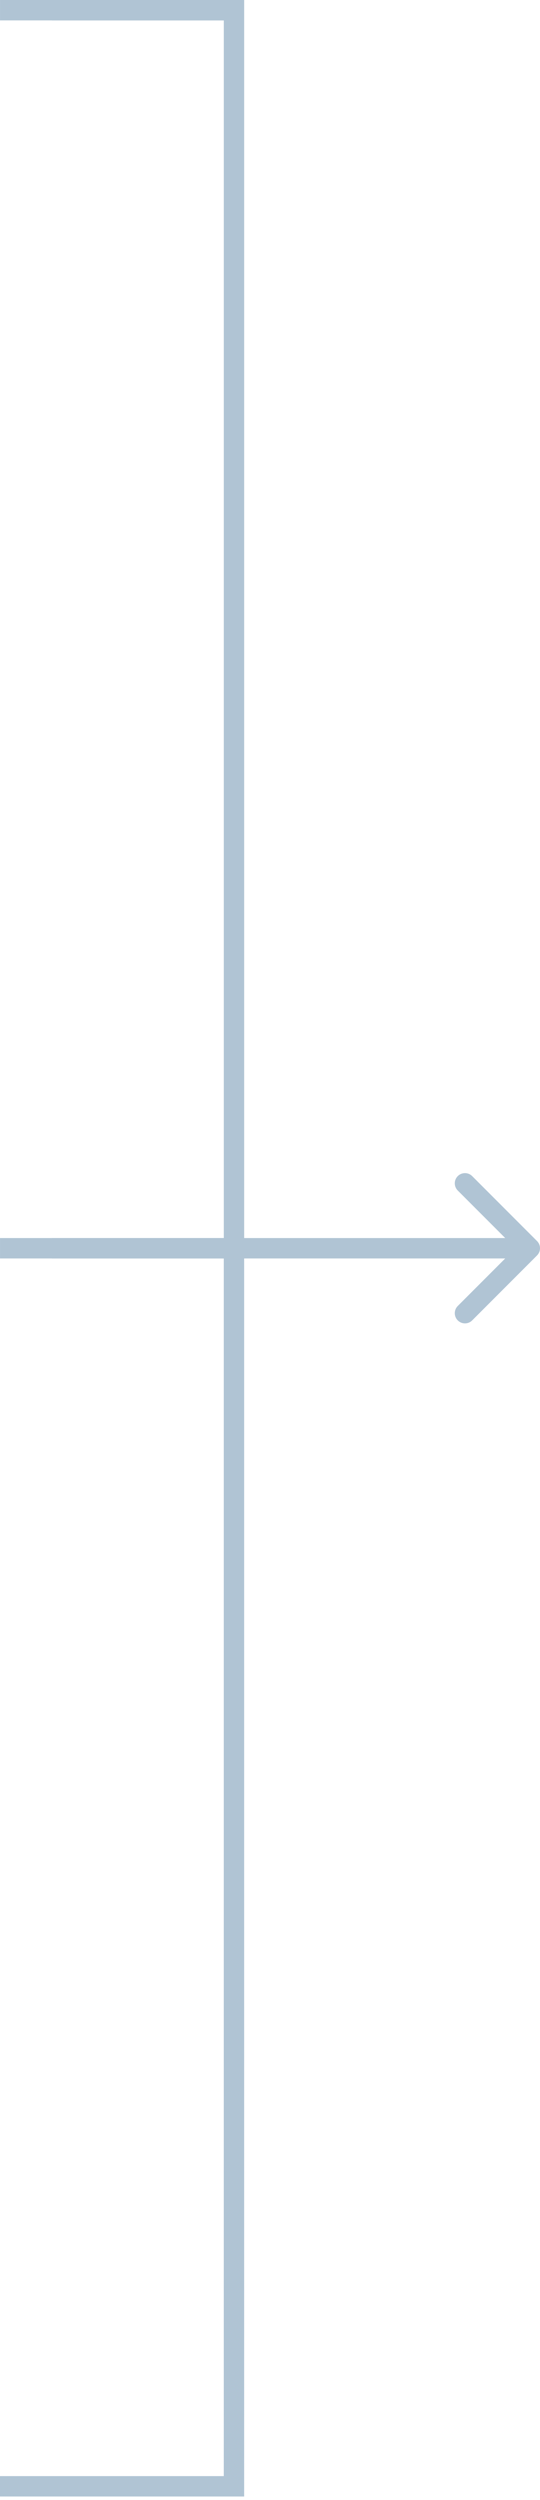 <svg width="53" height="245" viewBox="0 0 53 245" fill="none" xmlns="http://www.w3.org/2000/svg">
<path d="M22.965 1H0.002" stroke="#B0C4D4" stroke-width="2"/>
<path d="M5.105 1H22.965V122.333H0.002" stroke="#B0C4D4" stroke-width="2"/>
<path d="M22.963 243.667H23.963V244.667H22.963V243.667ZM52.707 121.626C53.098 122.017 53.098 122.65 52.707 123.04L46.343 129.404C45.953 129.795 45.319 129.795 44.929 129.404C44.538 129.014 44.538 128.381 44.929 127.99L50.586 122.333L44.929 116.676C44.538 116.286 44.538 115.653 44.929 115.262C45.319 114.872 45.953 114.872 46.343 115.262L52.707 121.626ZM5.103 121.333H22.963V123.333H5.103V121.333ZM22.963 244.667H0V242.667H22.963V244.667ZM23.963 122.333V243.667H21.963V122.333H23.963ZM22.963 121.333H52V123.333H22.963V121.333Z" fill="#B0C4D4"/>
</svg>
